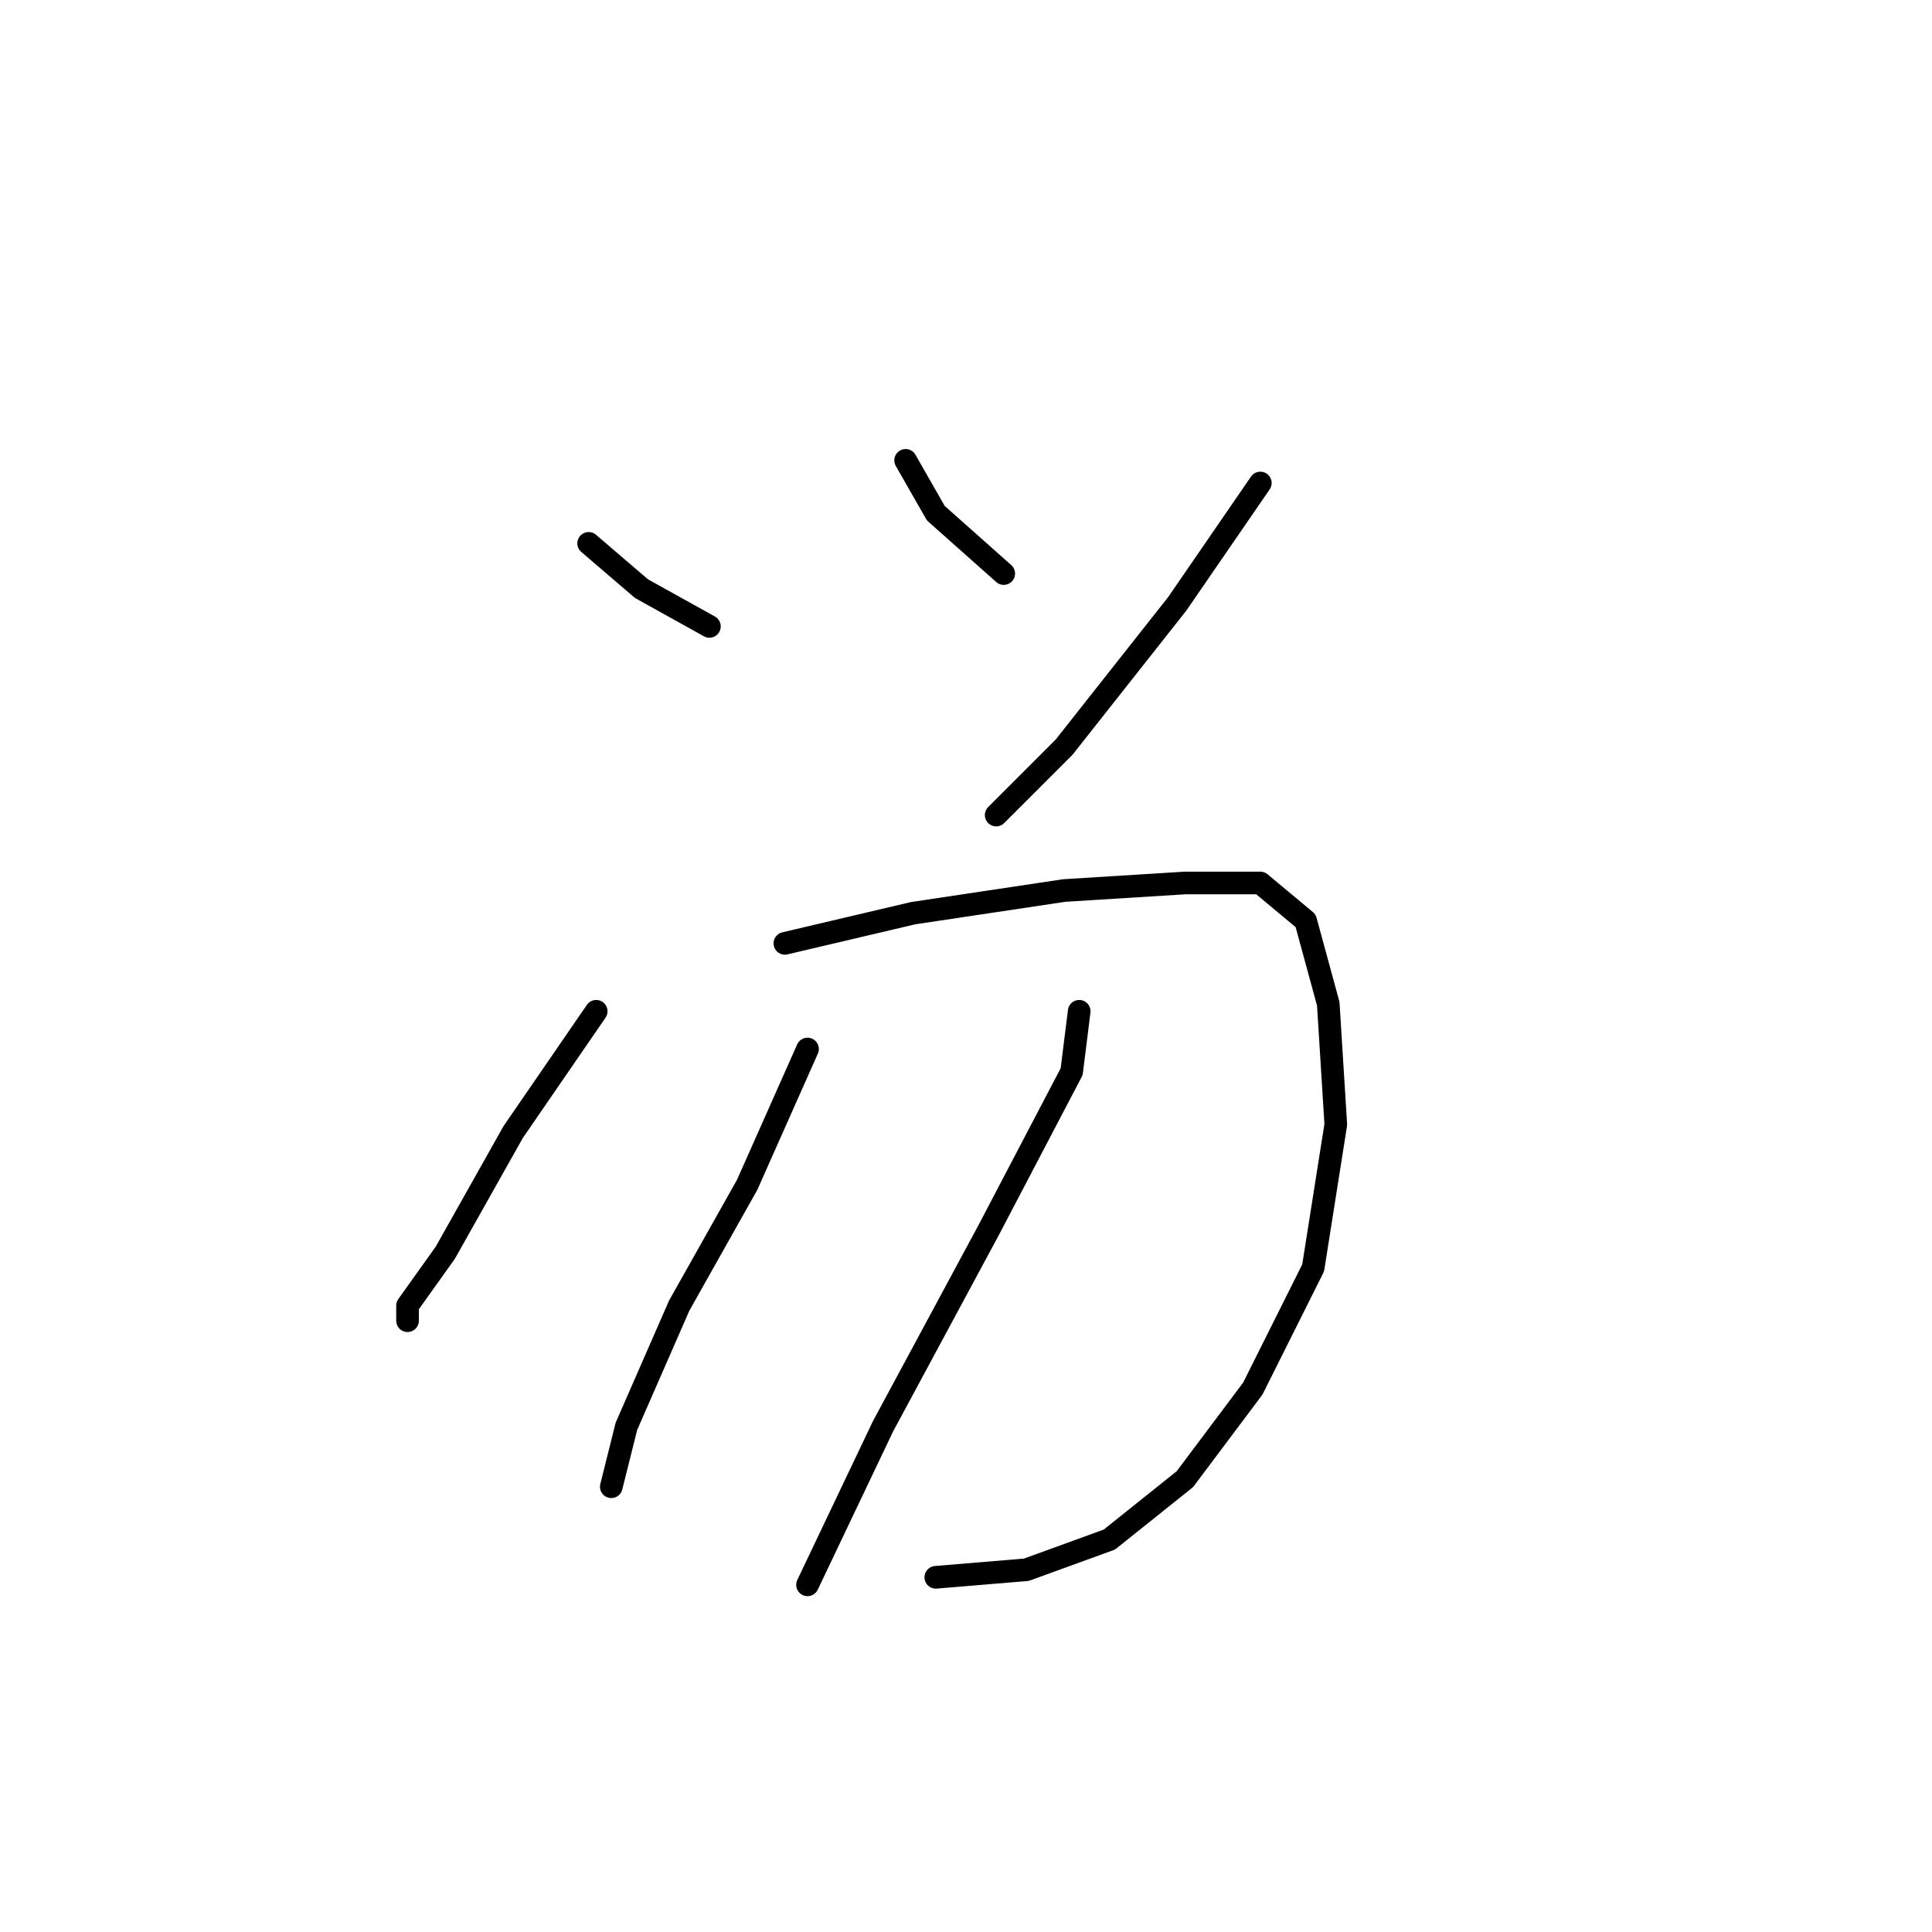 <?xml version="1.0" standalone="no"?>
    <svg width="256" height="256" xmlns="http://www.w3.org/2000/svg" version="1.1">
    <polyline stroke="black" stroke-width="3" stroke-linecap="round" fill="transparent" stroke-linejoin="round" points="78 72 85 78 94 83 94 83 " />
        <polyline stroke="black" stroke-width="3" stroke-linecap="round" fill="transparent" stroke-linejoin="round" points="120 61 124 68 133 76 133 76 " />
        <polyline stroke="black" stroke-width="3" stroke-linecap="round" fill="transparent" stroke-linejoin="round" points="167 64 156 80 141 99 132 108 132 108 " />
        <polyline stroke="black" stroke-width="3" stroke-linecap="round" fill="transparent" stroke-linejoin="round" points="79 134 68 150 59 166 54 173 54 175 54 175 " />
        <polyline stroke="black" stroke-width="3" stroke-linecap="round" fill="transparent" stroke-linejoin="round" points="104 125 121 121 141 118 157 117 167 117 173 122 176 133 177 149 174 168 166 184 157 196 147 204 136 208 124 209 124 209 " />
        <polyline stroke="black" stroke-width="3" stroke-linecap="round" fill="transparent" stroke-linejoin="round" points="107 139 99 157 90 173 83 189 81 197 81 197 " />
        <polyline stroke="black" stroke-width="3" stroke-linecap="round" fill="transparent" stroke-linejoin="round" points="143 134 142 142 131 163 117 189 107 210 107 210 " />
        </svg>